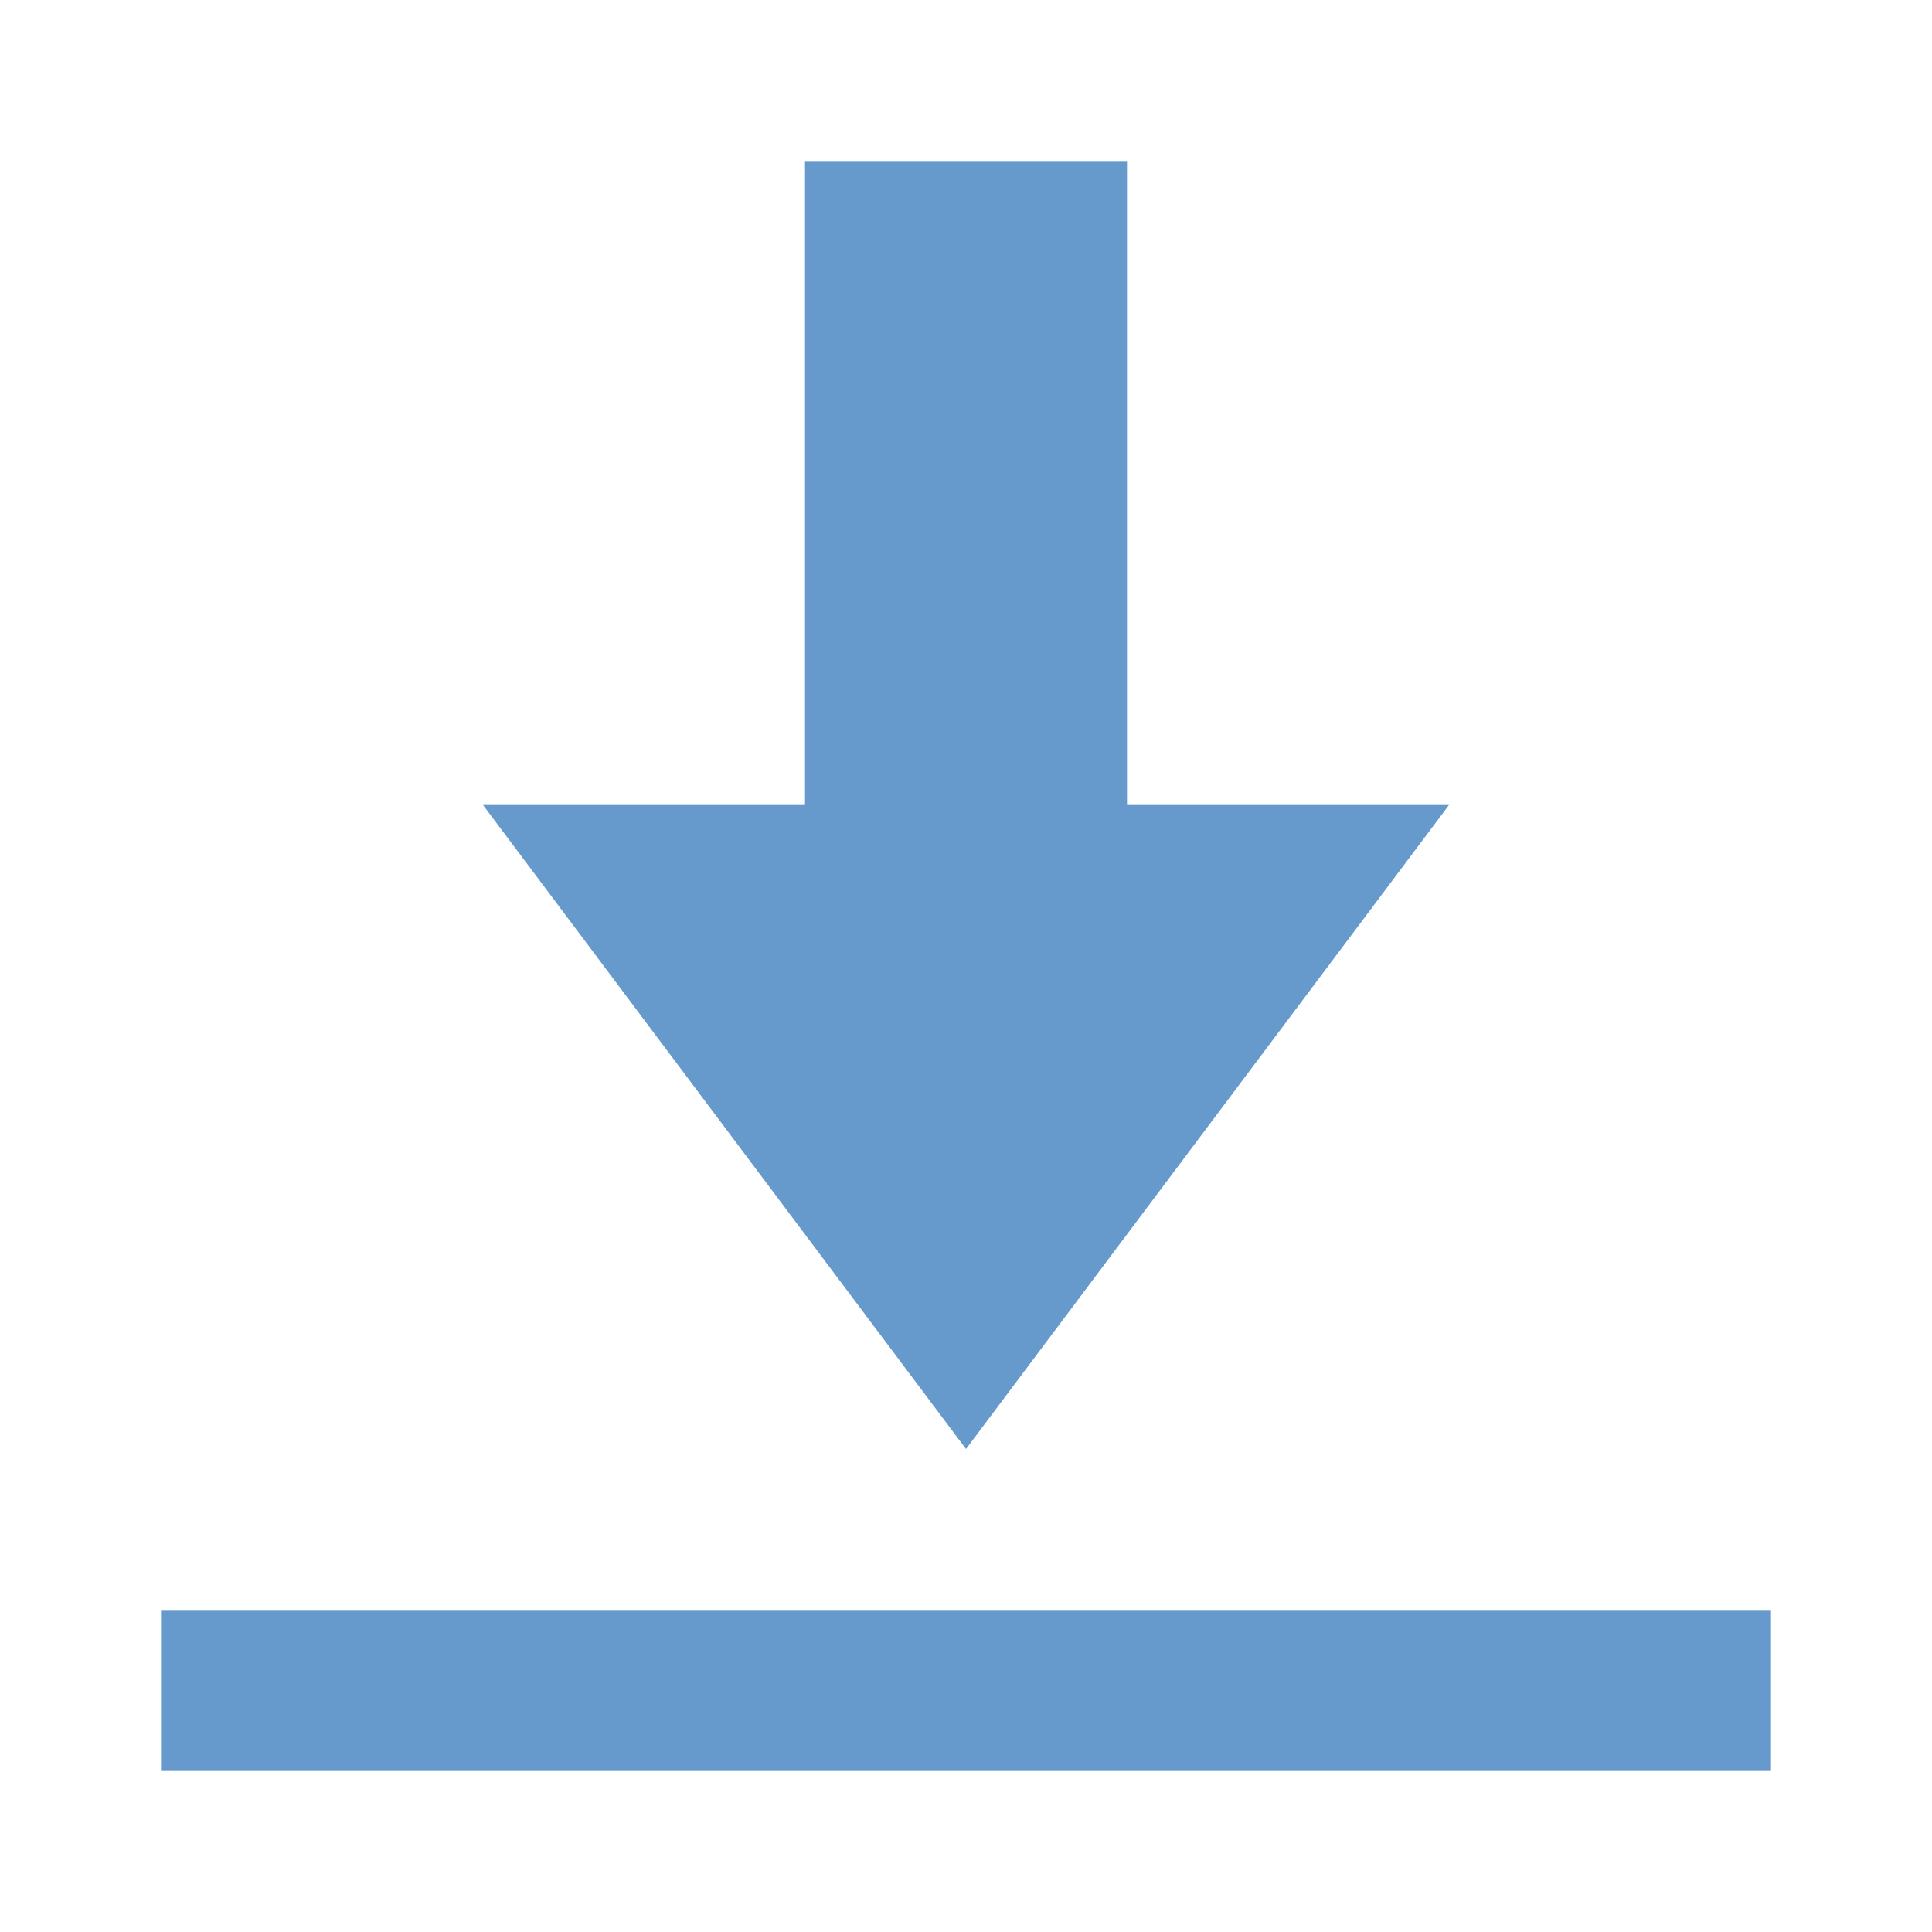 ﻿<svg xmlns="http://www.w3.org/2000/svg" xmlns:xlink="http://www.w3.org/1999/xlink" viewBox="0 0 24 24" version="1.1" width="48" height="48" style="fill: rgb(102, 153, 204);">
<g id="surface1">
<path style=" " d="M 10 2 L 10 10 L 6 10 L 12 18 L 18 10 L 14 10 L 14 2 Z M 2 20 L 2 22 L 22 22 L 22 20 Z "/>
</g>
</svg>